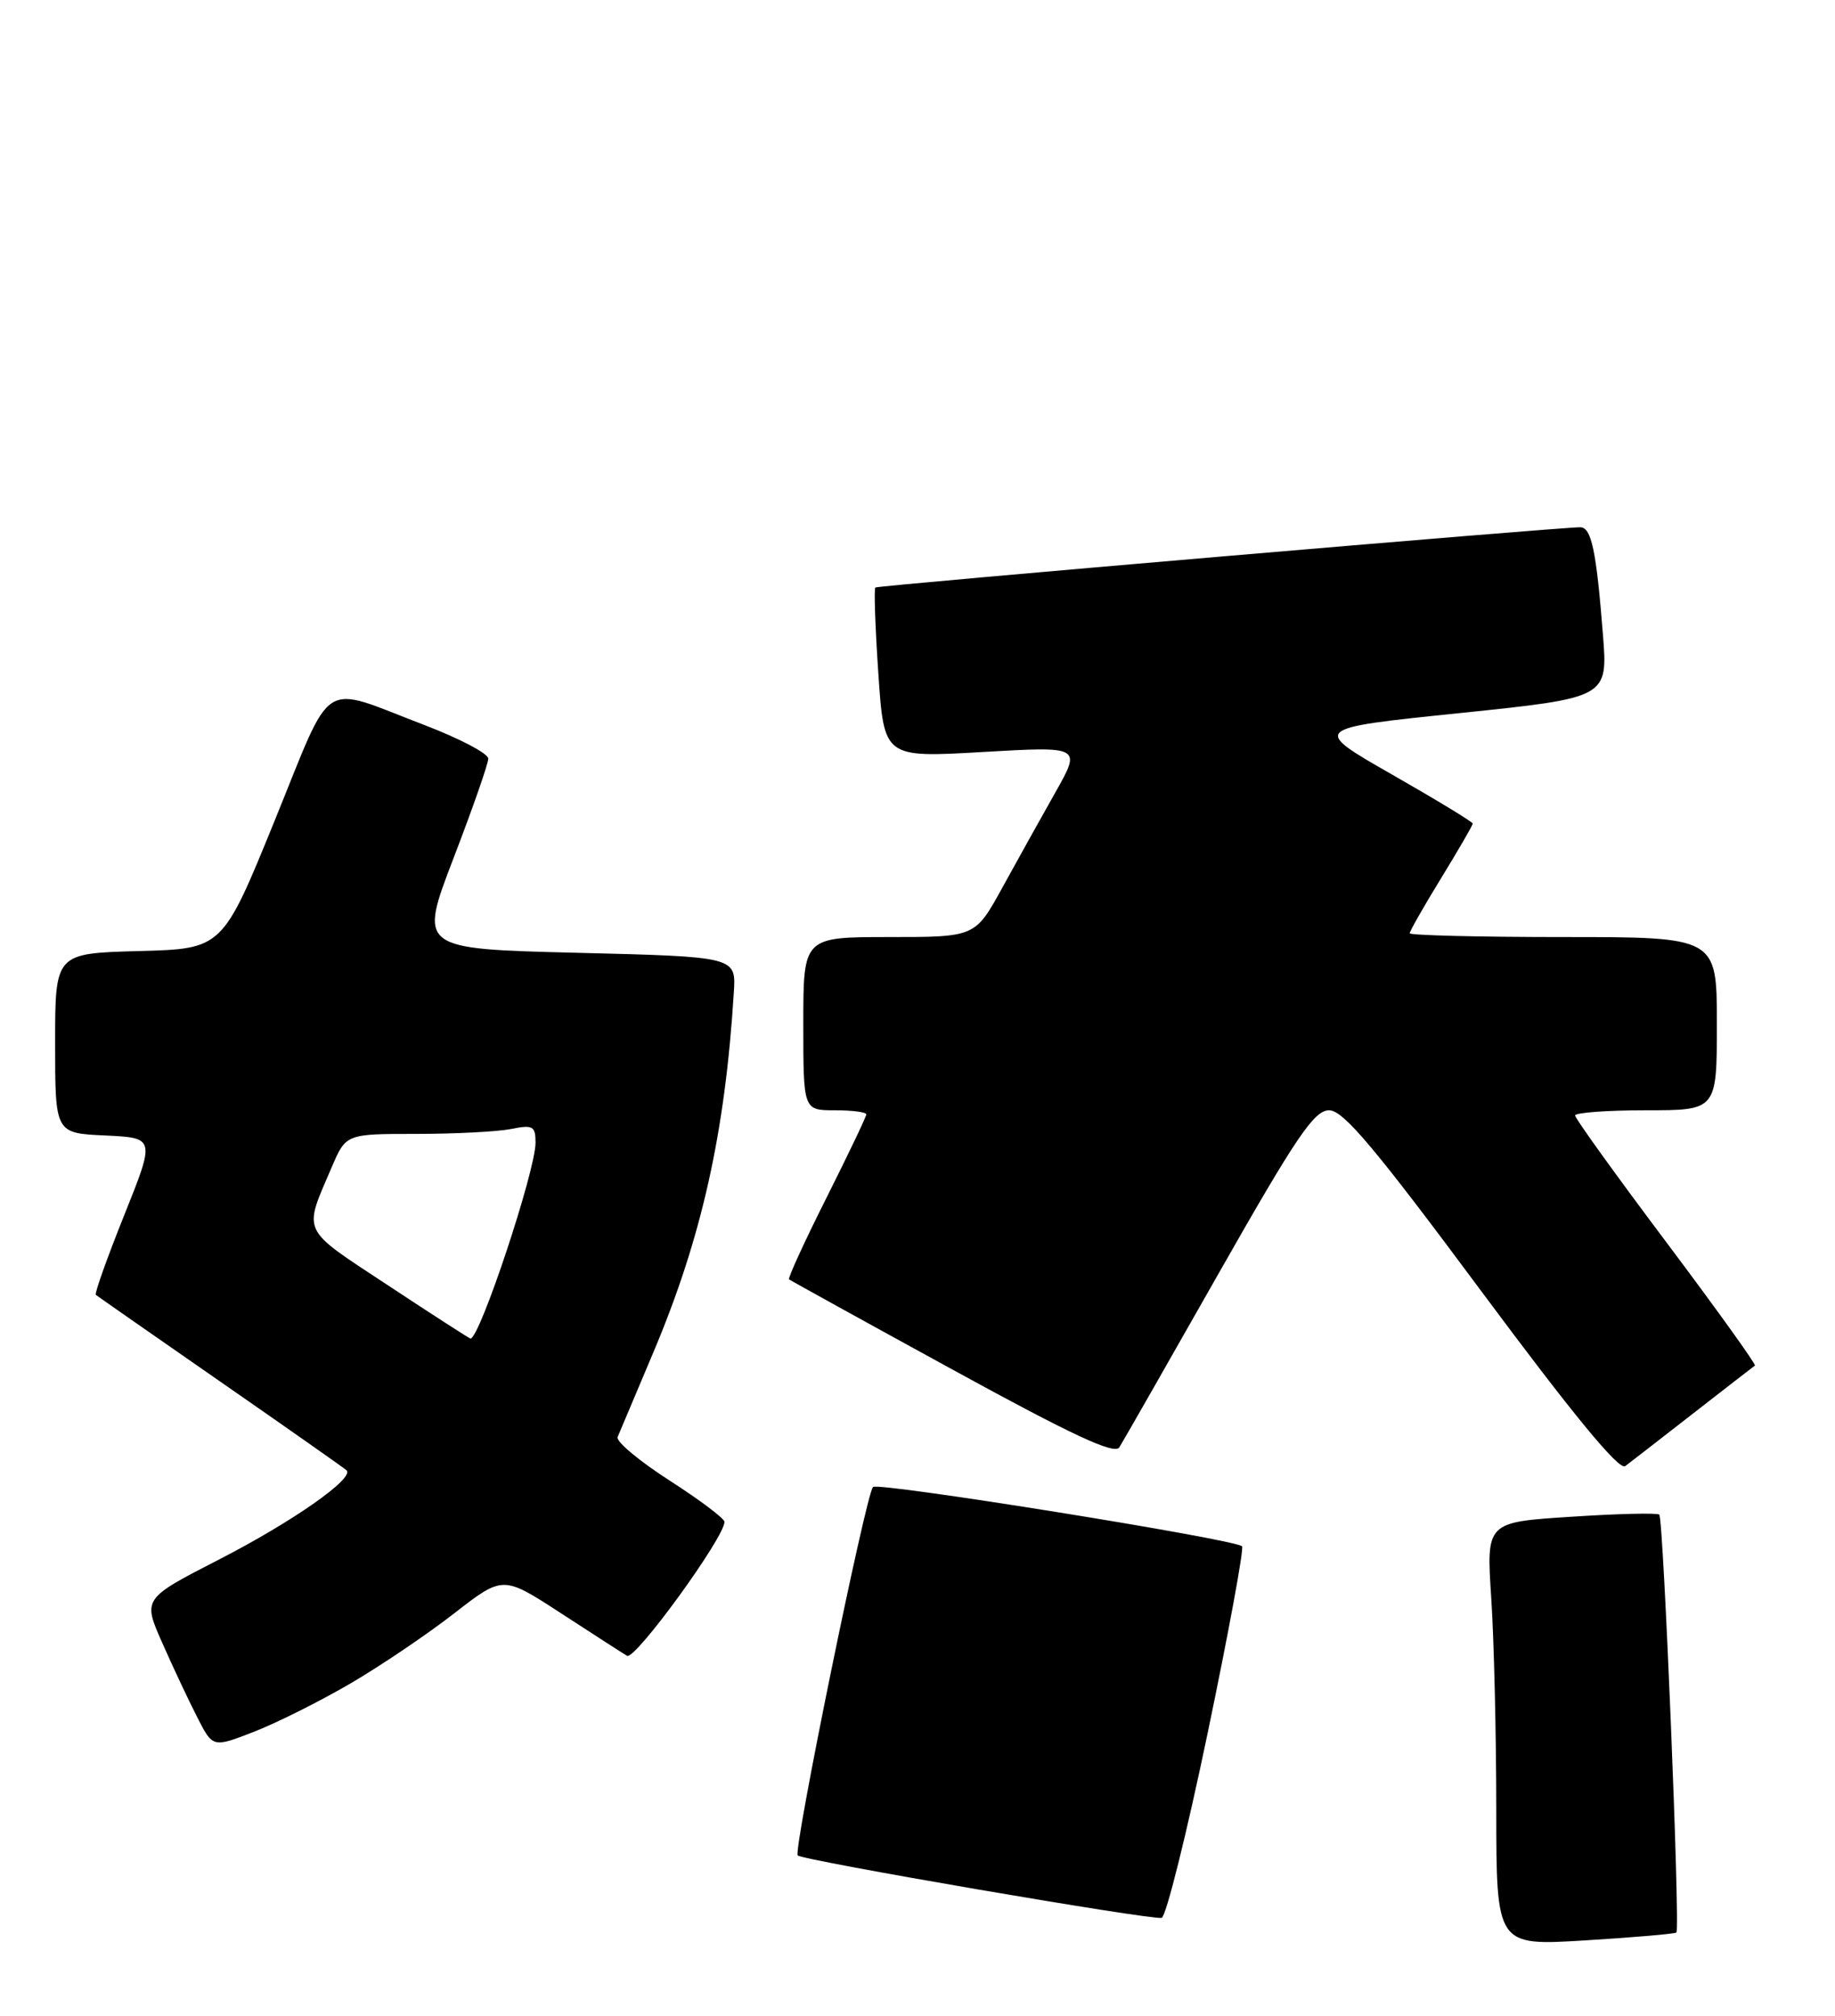 <?xml version="1.0" encoding="UTF-8" standalone="no"?>
<!DOCTYPE svg PUBLIC "-//W3C//DTD SVG 1.1//EN" "http://www.w3.org/Graphics/SVG/1.1/DTD/svg11.dtd" >
<svg xmlns="http://www.w3.org/2000/svg" xmlns:xlink="http://www.w3.org/1999/xlink" version="1.1" viewBox="0 0 233 256">
 <g >
 <path fill="currentColor"
d=" M 212.86 245.42 C 213.36 245.00 211.22 192.89 210.69 192.35 C 210.45 192.11 205.41 192.23 199.49 192.62 C 188.72 193.31 188.72 193.31 189.35 202.91 C 189.70 208.18 189.99 220.29 189.99 229.80 C 190.00 247.11 190.00 247.11 201.25 246.42 C 207.44 246.04 212.66 245.59 212.86 245.42 Z  M 153.34 220.10 C 156.01 207.31 157.97 196.64 157.71 196.37 C 156.80 195.47 111.50 188.19 110.85 188.84 C 109.94 189.77 100.69 235.03 101.29 235.63 C 101.93 236.26 146.16 243.85 147.50 243.56 C 148.05 243.44 150.68 232.88 153.34 220.10 Z  M 44.50 213.79 C 48.35 211.54 54.28 207.53 57.68 204.88 C 63.86 200.08 63.86 200.08 71.18 204.84 C 75.21 207.46 79.00 209.91 79.62 210.28 C 80.62 210.89 92.02 195.22 91.99 193.26 C 91.98 192.84 88.84 190.47 84.99 188.00 C 81.15 185.53 78.19 183.05 78.42 182.50 C 78.65 181.95 80.69 177.10 82.97 171.72 C 89.09 157.21 92.07 143.91 93.18 126.00 C 93.46 121.50 93.46 121.50 73.32 121.00 C 53.17 120.50 53.17 120.50 57.58 109.00 C 60.01 102.68 62.00 96.98 62.00 96.34 C 62.00 95.70 58.35 93.78 53.90 92.08 C 40.44 86.94 42.43 85.67 34.87 104.23 C 28.25 120.50 28.25 120.50 17.62 120.78 C 7.00 121.07 7.00 121.07 7.00 132.49 C 7.00 143.91 7.00 143.91 13.36 144.20 C 19.71 144.50 19.71 144.50 15.77 154.33 C 13.60 159.74 11.98 164.29 12.17 164.44 C 12.35 164.59 19.47 169.56 28.00 175.48 C 36.53 181.40 43.73 186.46 44.00 186.72 C 45.05 187.72 37.12 193.27 27.81 198.05 C 18.12 203.03 18.12 203.03 20.60 208.63 C 21.96 211.71 23.96 215.97 25.05 218.09 C 27.02 221.96 27.02 221.96 32.26 219.92 C 35.14 218.80 40.65 216.04 44.50 213.79 Z  M 215.00 179.49 C 219.12 176.28 222.65 173.55 222.83 173.42 C 223.01 173.29 217.95 166.24 211.58 157.75 C 205.21 149.27 200.00 142.03 200.00 141.66 C 200.00 141.30 204.05 141.00 209.00 141.00 C 218.00 141.00 218.00 141.00 218.00 130.00 C 218.00 119.00 218.00 119.00 198.50 119.00 C 187.78 119.00 179.00 118.78 179.00 118.52 C 179.00 118.25 180.80 115.09 183.00 111.50 C 185.20 107.91 187.00 104.80 187.00 104.59 C 187.00 104.38 182.39 101.58 176.75 98.36 C 166.50 92.50 166.50 92.50 185.34 90.56 C 204.17 88.61 204.17 88.61 203.53 80.55 C 202.69 69.91 202.08 67.01 200.67 66.96 C 198.65 66.89 111.52 74.34 111.15 74.61 C 110.96 74.75 111.13 79.67 111.53 85.55 C 112.25 96.23 112.25 96.23 124.78 95.50 C 137.31 94.78 137.31 94.78 134.00 100.64 C 132.18 103.86 129.15 109.31 127.26 112.75 C 123.82 119.00 123.82 119.00 112.91 119.00 C 102.00 119.00 102.00 119.00 102.00 130.00 C 102.00 141.00 102.00 141.00 106.00 141.00 C 108.20 141.00 110.00 141.23 110.00 141.52 C 110.00 141.80 107.72 146.58 104.94 152.12 C 102.15 157.67 100.02 162.33 100.19 162.47 C 100.36 162.61 109.68 167.76 120.91 173.91 C 136.24 182.31 141.52 184.77 142.13 183.80 C 142.58 183.08 148.25 173.16 154.72 161.75 C 164.62 144.32 166.86 141.00 168.77 141.00 C 170.57 141.00 174.58 145.77 188.13 164.03 C 199.70 179.61 205.59 186.78 206.36 186.19 C 206.99 185.72 210.88 182.70 215.00 179.49 Z  M 49.28 163.24 C 38.09 155.86 38.49 156.70 42.11 148.25 C 43.93 144.00 43.93 144.00 52.84 144.00 C 57.74 144.00 63.16 143.72 64.87 143.38 C 67.67 142.82 68.00 143.00 68.00 145.12 C 68.00 148.69 60.91 170.02 59.74 169.99 C 59.61 169.99 54.90 166.95 49.28 163.24 Z "/>
</g>
</svg>